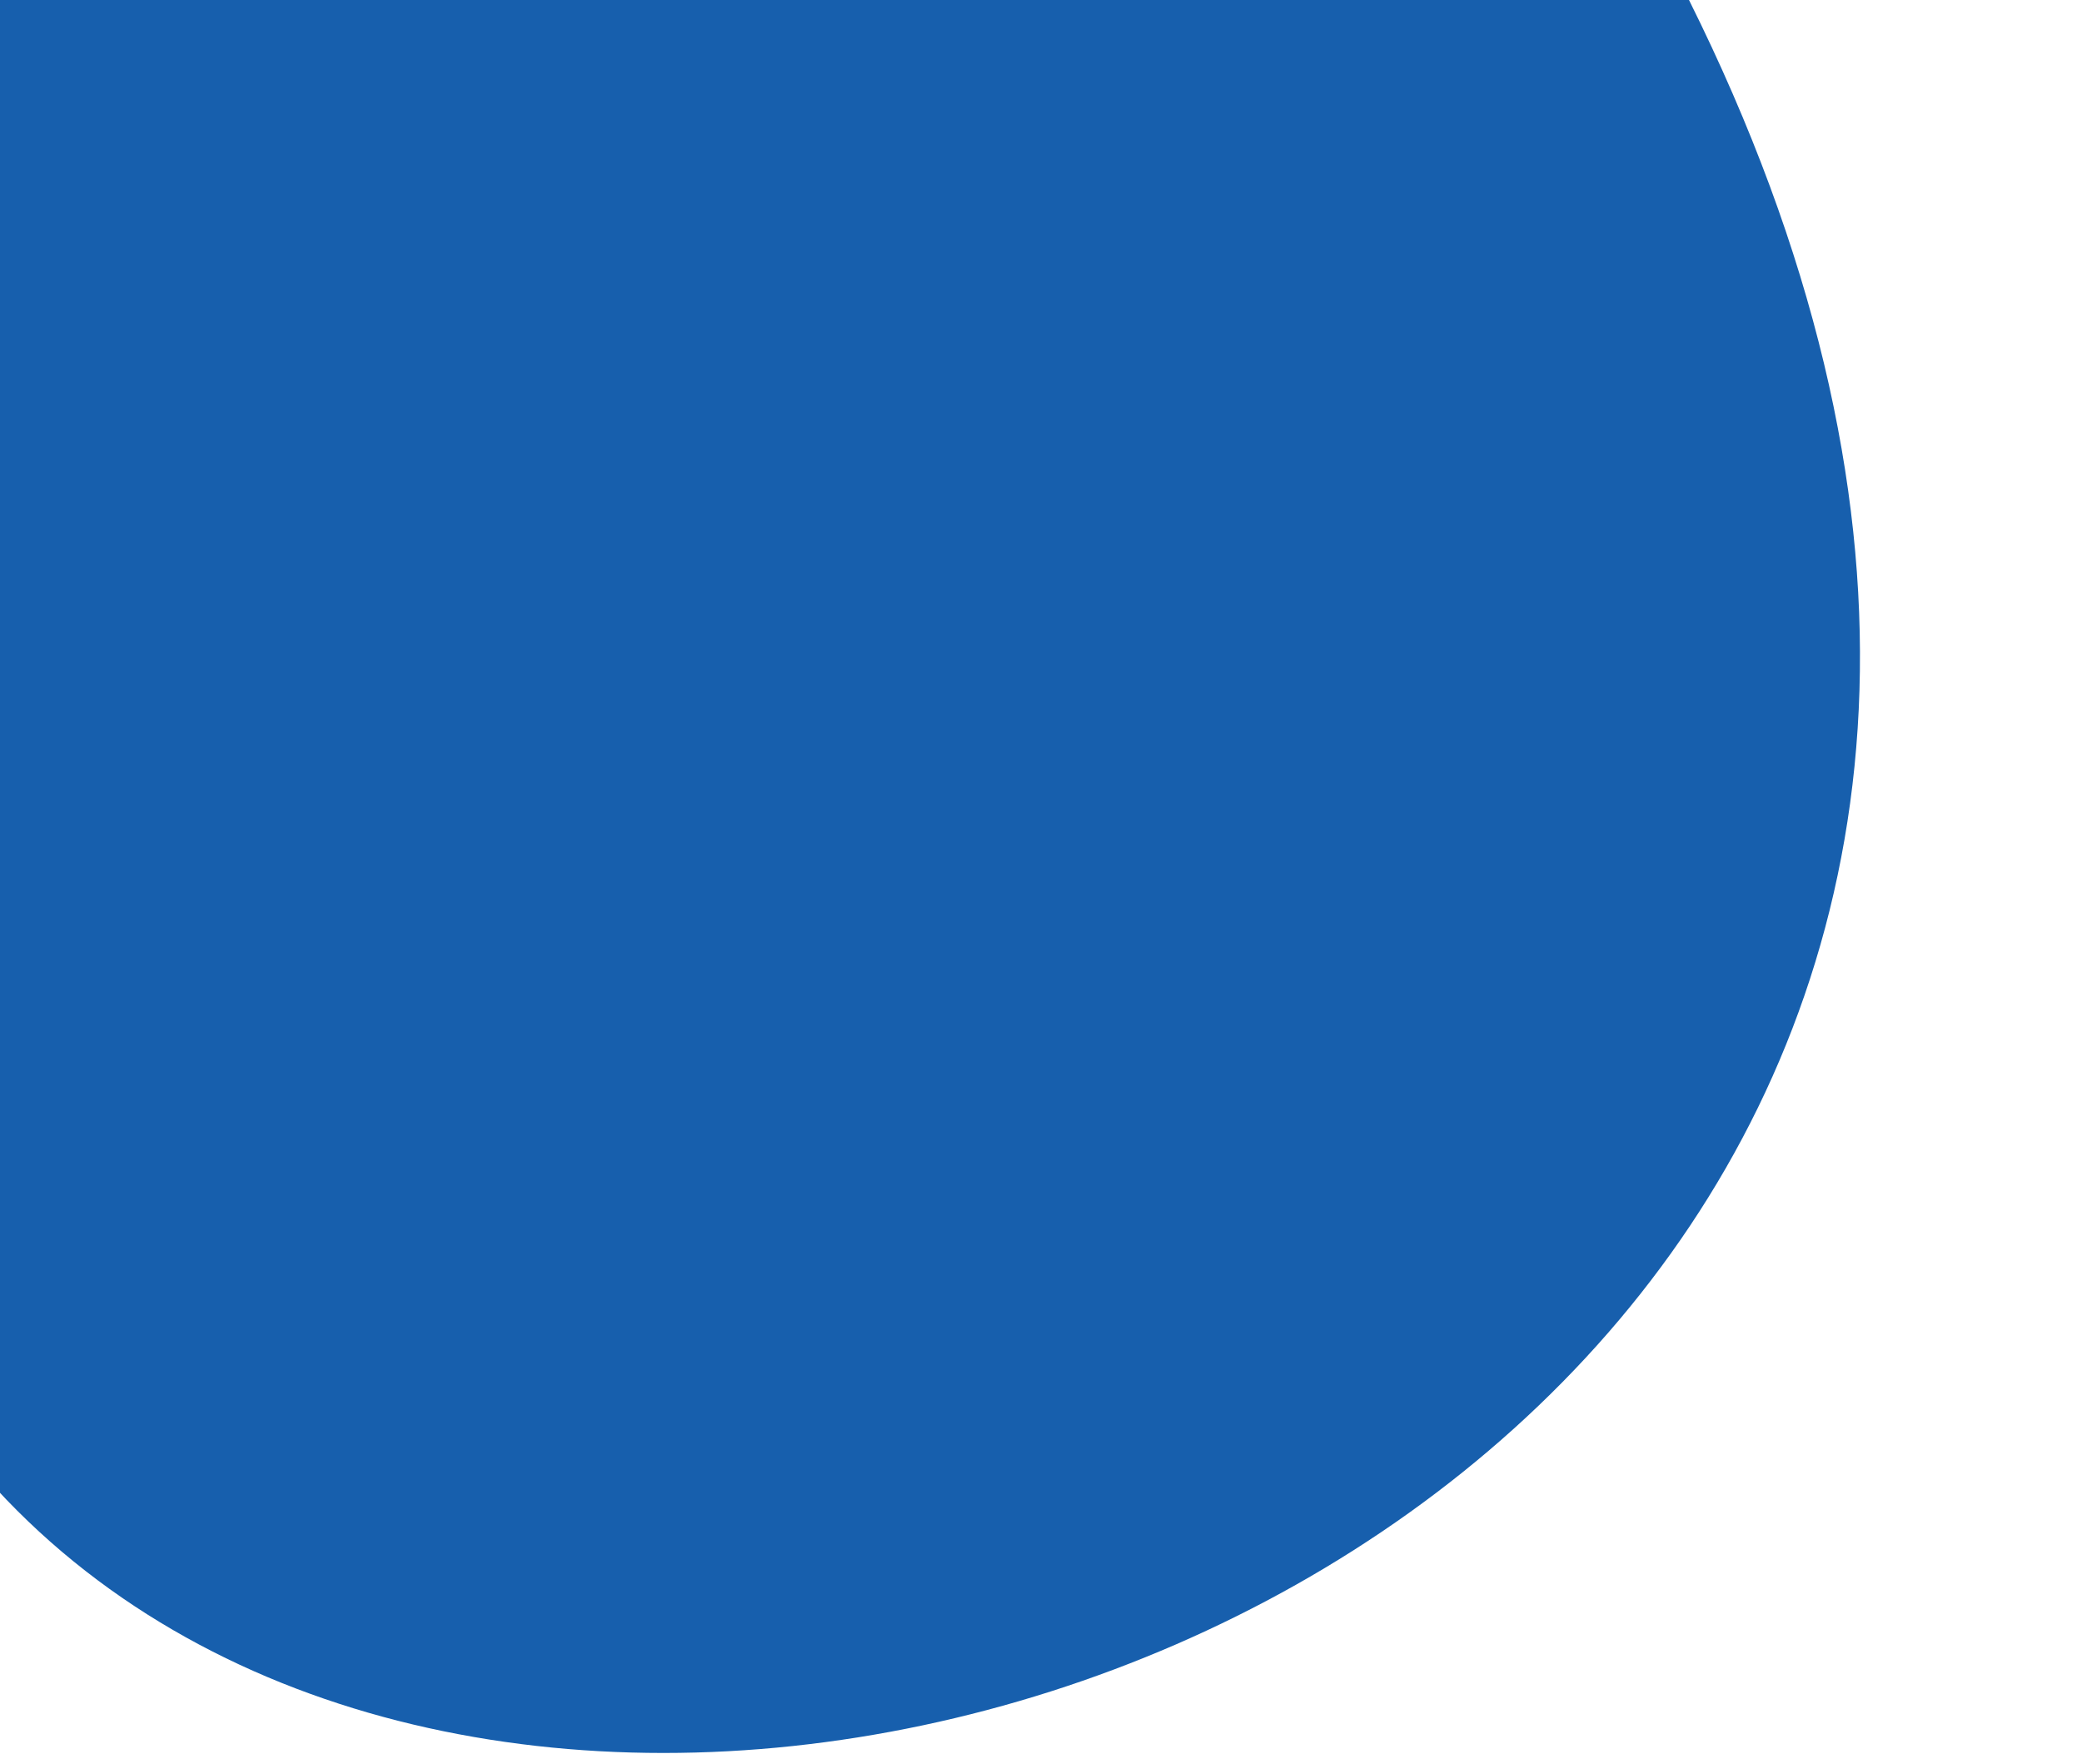 
<svg
   xmlns:dc="http://purl.org/dc/elements/1.1/"
   xmlns:cc="http://creativecommons.org/ns#"
   xmlns:rdf="http://www.w3.org/1999/02/22-rdf-syntax-ns#"
   xmlns:svg="http://www.w3.org/2000/svg"
   xmlns="http://www.w3.org/2000/svg"

   viewBox="0 0 237.091 200.862"
   id="bullemob">
  <defs
     id="defs5588">
    <filter
       color-interpolation-filters="sRGB"
       id="filter5654">
      <feGaussianBlur
         in="SourceGraphic"
         stdDeviation="3"
         result="result6"
         id="feGaussianBlur5656" />
      <feColorMatrix
         in="SourceGraphic"
         result="result7"
         values="1 0 0 0 0 0 1 0 0 0 0 0 1 0 0 0 0 0 1 0 "
         id="feColorMatrix5658" />
      <feComposite
         in2="result7"
         operator="in"
         in="result6"
         id="feComposite5660" />
    </filter>
    <filter
       x="-0.021"
       y="-0.112"
       width="1.043"
       height="1.225"
       color-interpolation-filters="sRGB"
       id="filter5670">
      <feGaussianBlur
         id="feGaussianBlur5672"
         stdDeviation="14.361" />
    </filter>
    <filter
       x="-0.137"
       y="-0.137"
       width="1.274"
       height="1.274"
       color-interpolation-filters="sRGB"
       id="filter3803">
      <feGaussianBlur
         id="feGaussianBlur3805"
         stdDeviation="22.887" />
    </filter>
    <clipPath
       id="clipPath876"
       clipPathUnits="userSpaceOnUse">
      <rect
         clip-path="none"
         y="-186.785"
         x="-1186.047"
         height="525.015"
         width="1342.599"
         id="rect878"
         style="display:none;fill:#ffffff;fill-opacity:1;stroke-width:3.355;paint-order:stroke markers fill" />
      <path
         d="M 30.212,-102.532 H 1230.239 V 133.657 H 30.212 Z M -1186.047,-186.785 V 338.23 H 156.551 v -525.015 z"
         class="powerclip"
         style="fill:#ffffff;fill-opacity:1;stroke-width:3.355;paint-order:stroke markers fill"
         id="lpe_path-effect880" />
    </clipPath>
  </defs>
  <g
     style="opacity:0.25;fill:#b3b3b3;stroke:#000000;stroke-width:13.39;stroke-miterlimit:4;stroke-dasharray:none;stroke-opacity:0.936;filter:url(#filter5670)"
     id="g3602-8"
     transform="matrix(0.795,0,0,0.702,425.97,41.91)" />
  <g
     clip-path="url(#clipPath876)"
     style="opacity:1;fill:#000080"
     id="g3602"
     transform="matrix(0.199,0,0,0.888,-32.014,85.361)">
    <path
       style="fill:#175fad;fill-opacity:1;stroke-width:0.902"
       id="path3604"
       d="M 157.38,-97.532 C -494.991,241.215 1705.519,164.046 1127.401,-96.124 l -195.378,-1.352 z" />
  </g>
</svg>
